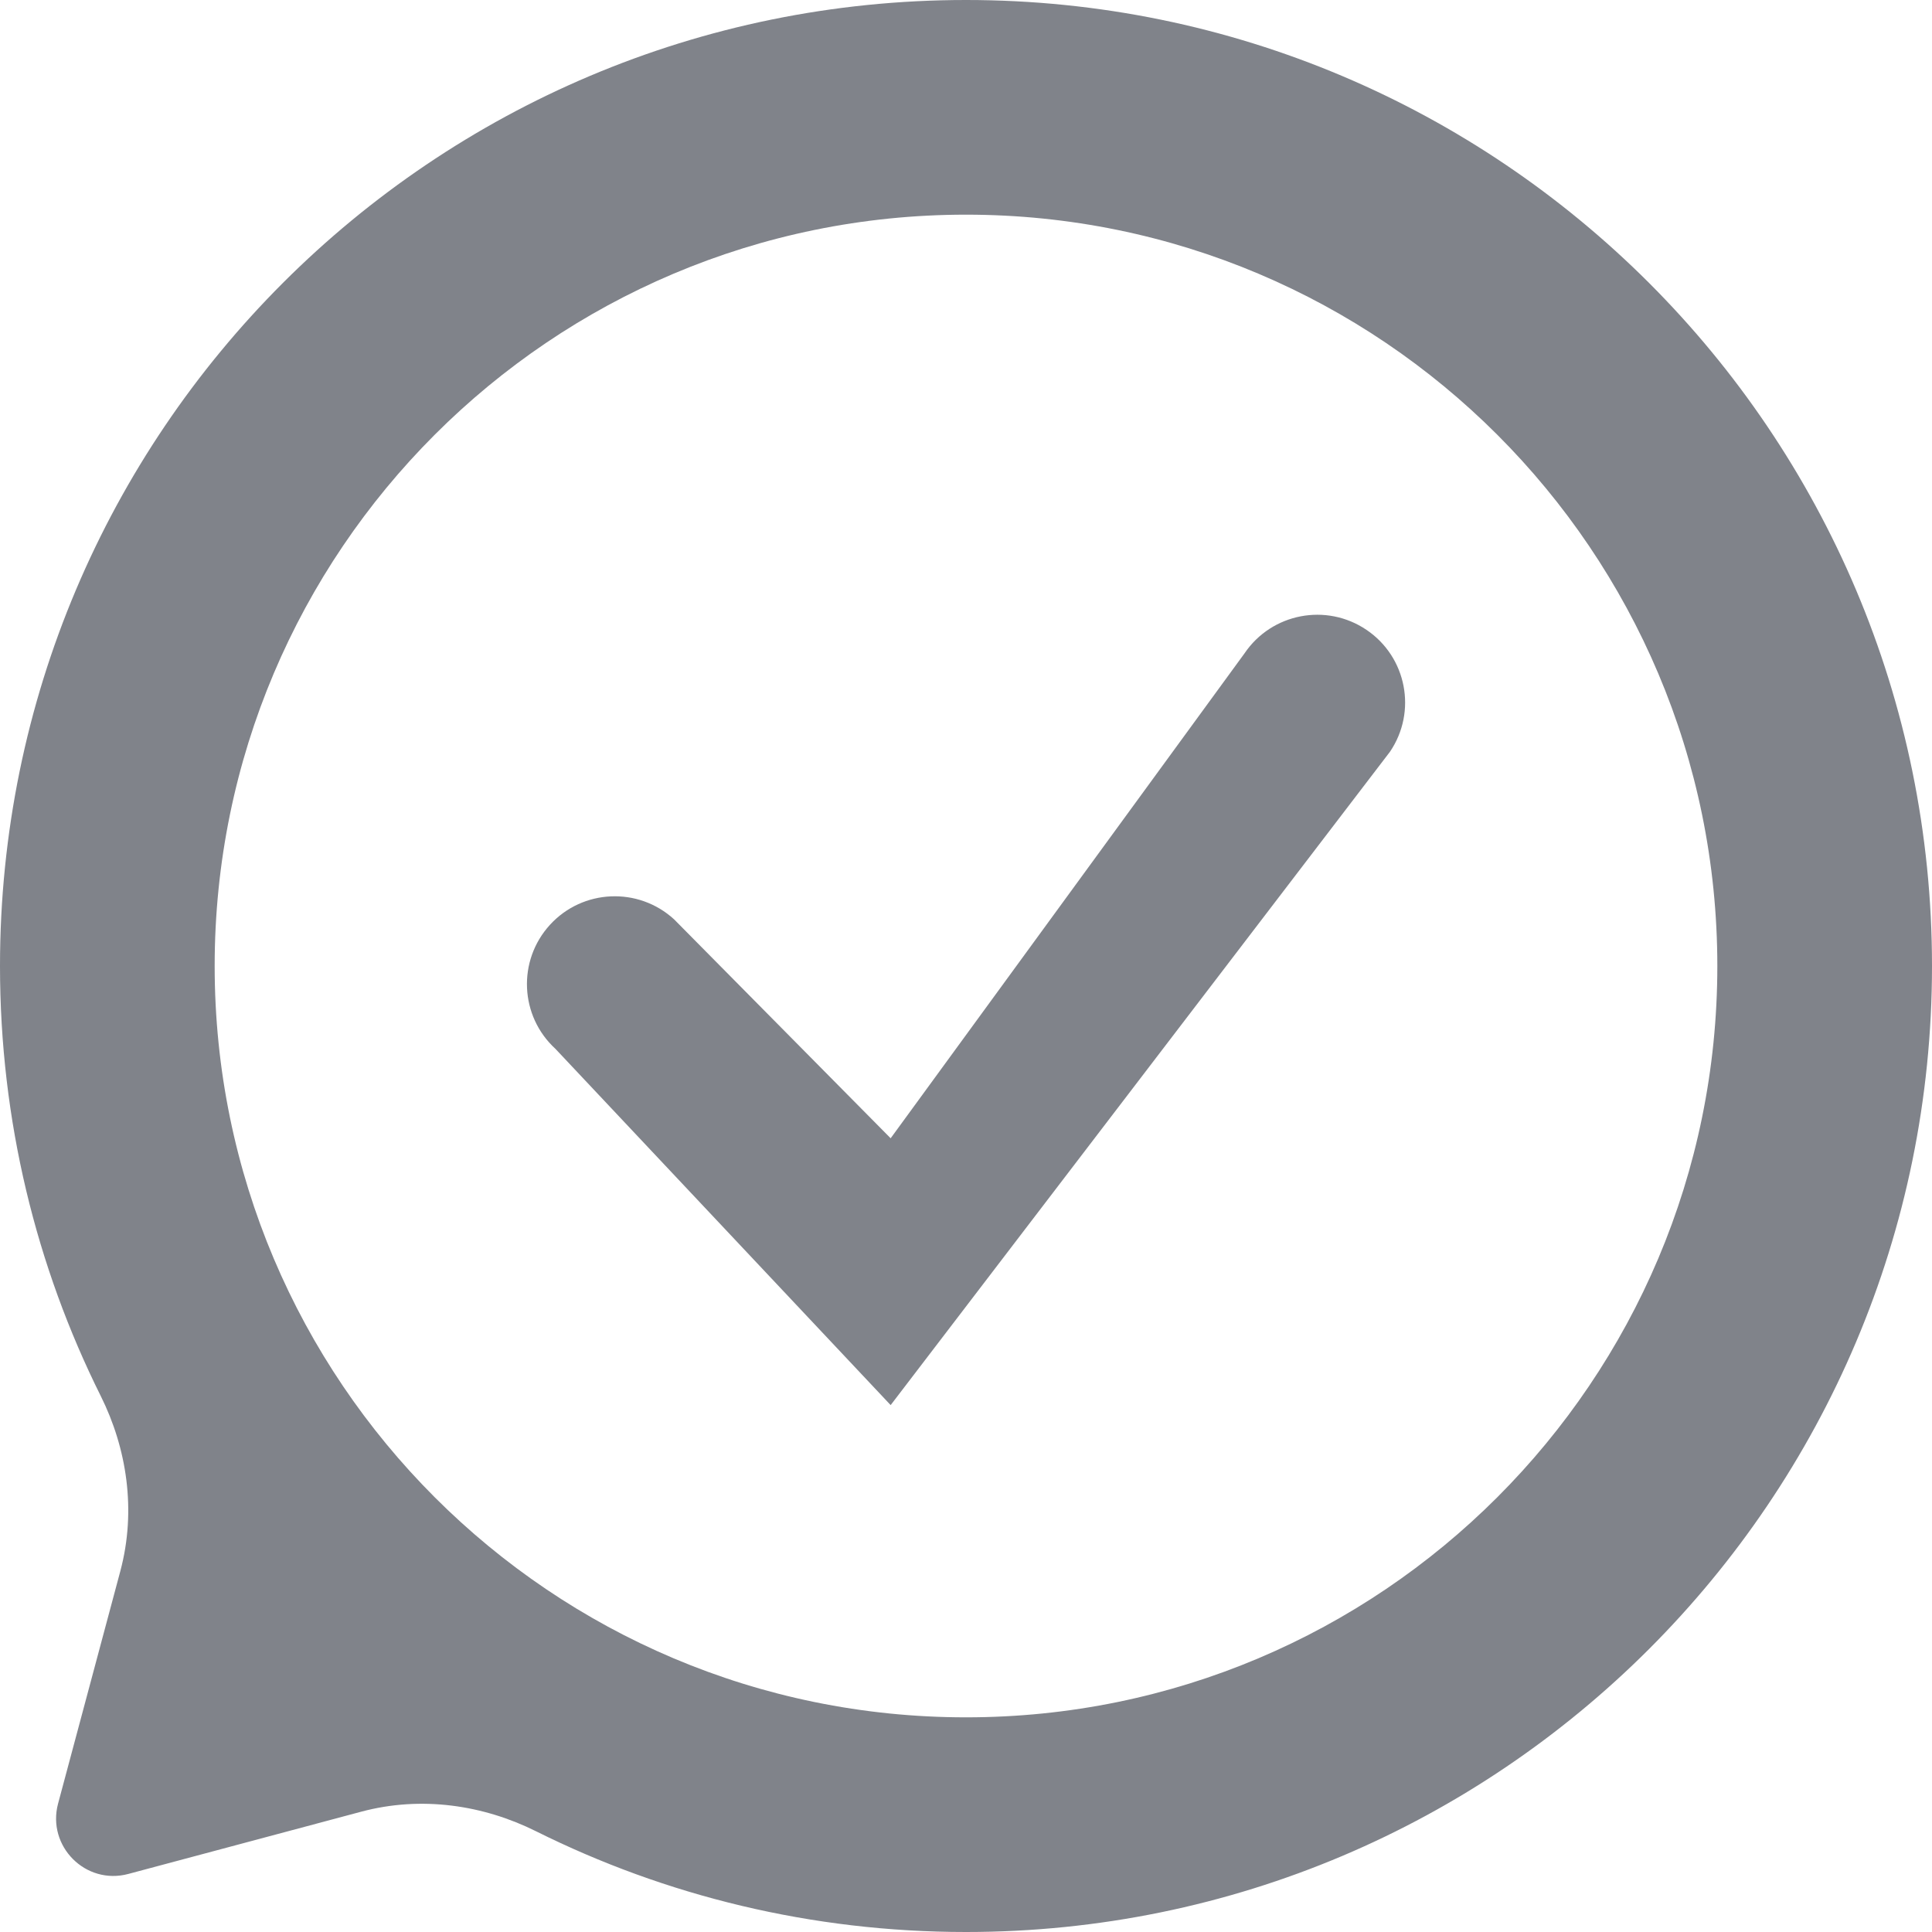 <svg width="18" height="18" viewBox="0 0 18 18" fill="none" xmlns="http://www.w3.org/2000/svg">
<path fill-rule="evenodd" clip-rule="evenodd" d="M12.95 7.004C13.204 6.63 13.106 6.121 12.731 5.868C12.357 5.615 11.848 5.713 11.595 6.087L8.298 10.605L6.28 8.565C5.946 8.26 5.429 8.283 5.124 8.616C4.819 8.95 4.842 9.467 5.175 9.772L8.298 13.091L12.95 7.004Z" fill="#80838A"/>
<path fill-rule="evenodd" clip-rule="evenodd" d="M18 9C18 4.029 13.97 0 9 0C4.029 0 0 4.029 0 9C0 10.441 0.338 11.801 0.939 13.007C1.18 13.491 1.273 14.069 1.121 14.638L0.541 16.804C0.435 17.201 0.798 17.566 1.196 17.459L3.362 16.88C3.931 16.727 4.509 16.82 4.993 17.061C6.199 17.662 7.559 18 9 18C13.97 18 18 13.97 18 9ZM9 16C12.866 16 16 12.866 16 9C16 5.134 12.866 2 9 2C5.134 2 2 5.134 2 9C2 12.866 5.134 16 9 16Z" fill="#80838A"/>
</svg>
